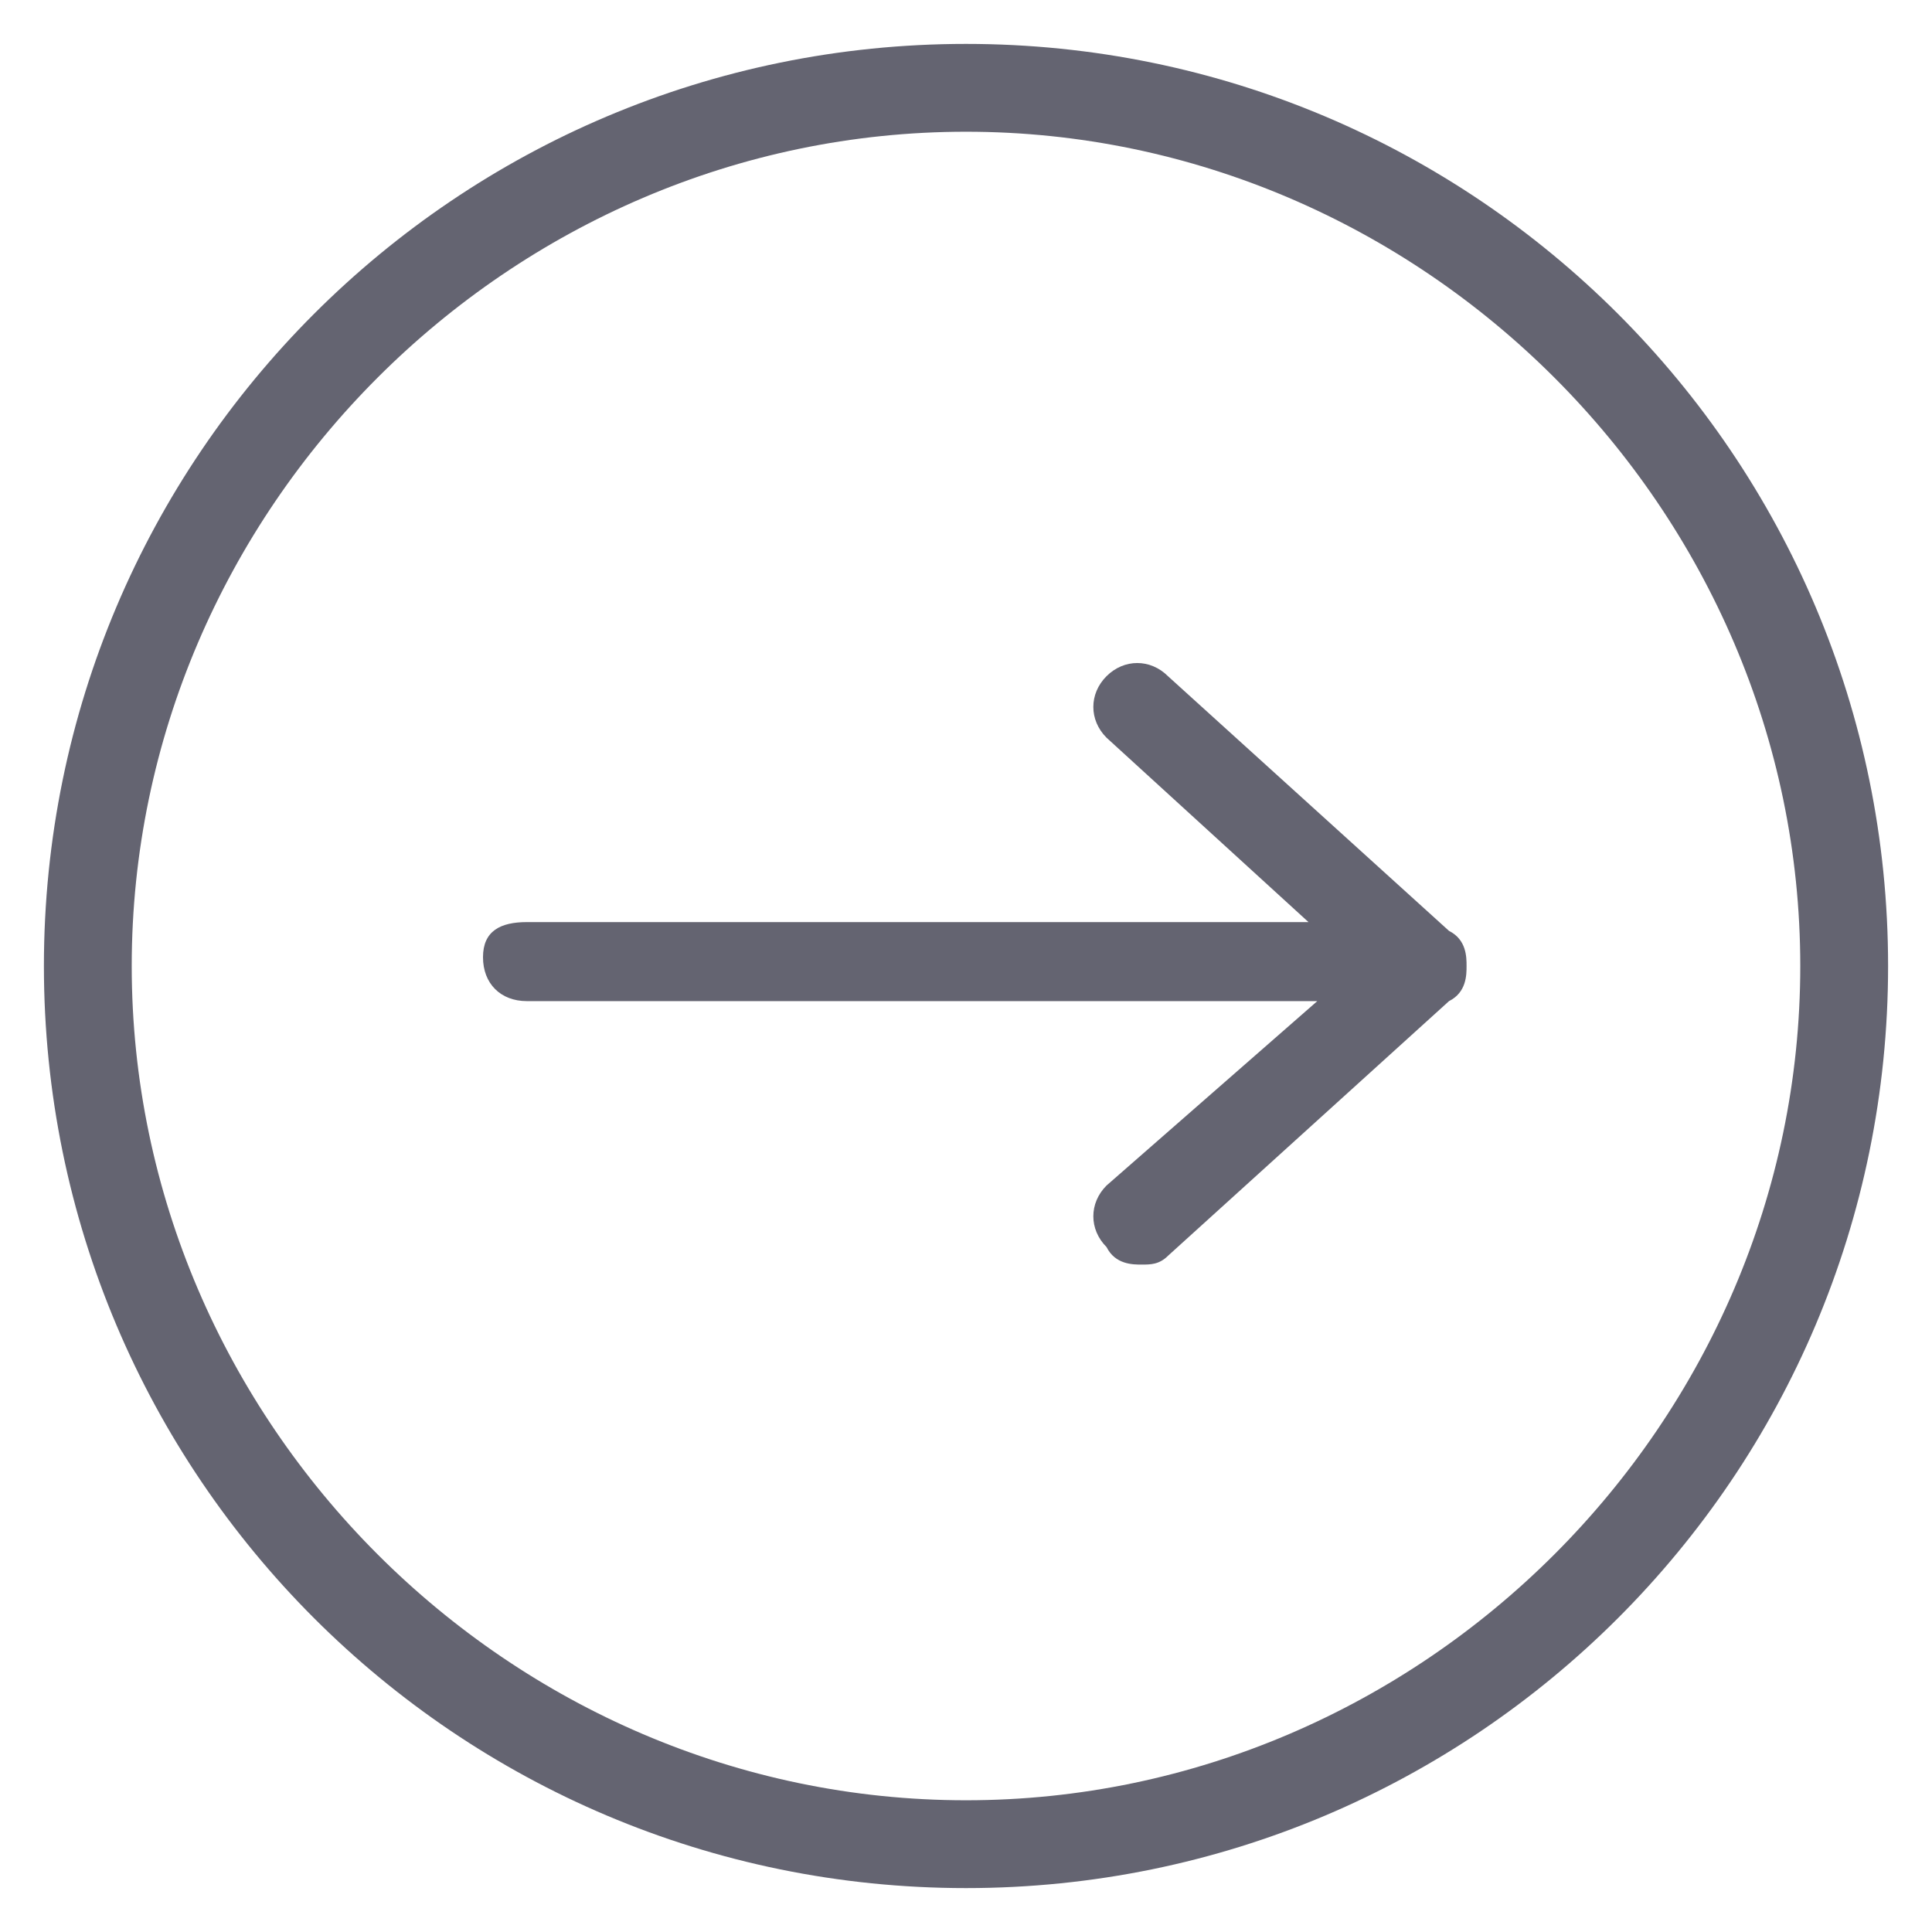 <?xml version="1.0" encoding="utf-8"?>
<!-- Generator: Adobe Illustrator 21.0.0, SVG Export Plug-In . SVG Version: 6.00 Build 0)  -->
<svg version="1.1" id="Layer_1" xmlns="http://www.w3.org/2000/svg" xmlns:xlink="http://www.w3.org/1999/xlink" x="0px" y="0px"
	 width="22px" height="22px" viewBox="0 0 22 22" style="enable-background:new 0 0 22 22;" xml:space="preserve">
<style type="text/css">
	.st0{fill:#646471;}
</style>
<title>Group 38</title>
<desc>Created with Sketch.</desc>
<g id="Main">
	<g id="Whiplash-Orders-Interactive-UI-Copy" transform="translate(-1219, -1085)">
		<g id="Group-38" transform="translate(1220, 1086)">
			<g id="Oval">
				<path class="st0" d="M10-0.5C4.2-0.5-0.5,4.2-0.5,10S4.2,20.5,10,20.5S20.5,15.8,20.5,10S15.8-0.5,10-0.5z M10,19.5
					c-5.2,0-9.5-4.3-9.5-9.5S4.8,0.5,10,0.5s9.5,4.3,9.5,9.5S15.2,19.5,10,19.5z"/>
			</g>
			<g id="Line">
				<path class="st0" d="M15.7,10c0,0.1,0,0.3-0.2,0.4l-3.2,2.9c-0.1,0.1-0.2,0.1-0.3,0.1c-0.1,0-0.3,0-0.4-0.2
					c-0.2-0.2-0.2-0.5,0-0.7l2.4-2.1H5c-0.3,0-0.5-0.2-0.5-0.5S4.7,9.5,5,9.5h8.9l-2.3-2.1c-0.2-0.2-0.2-0.5,0-0.7
					c0.2-0.2,0.5-0.2,0.7,0l3.2,2.9C15.7,9.7,15.7,9.9,15.7,10z"/>
			</g>
		</g>
	</g>
</g>
</svg>
